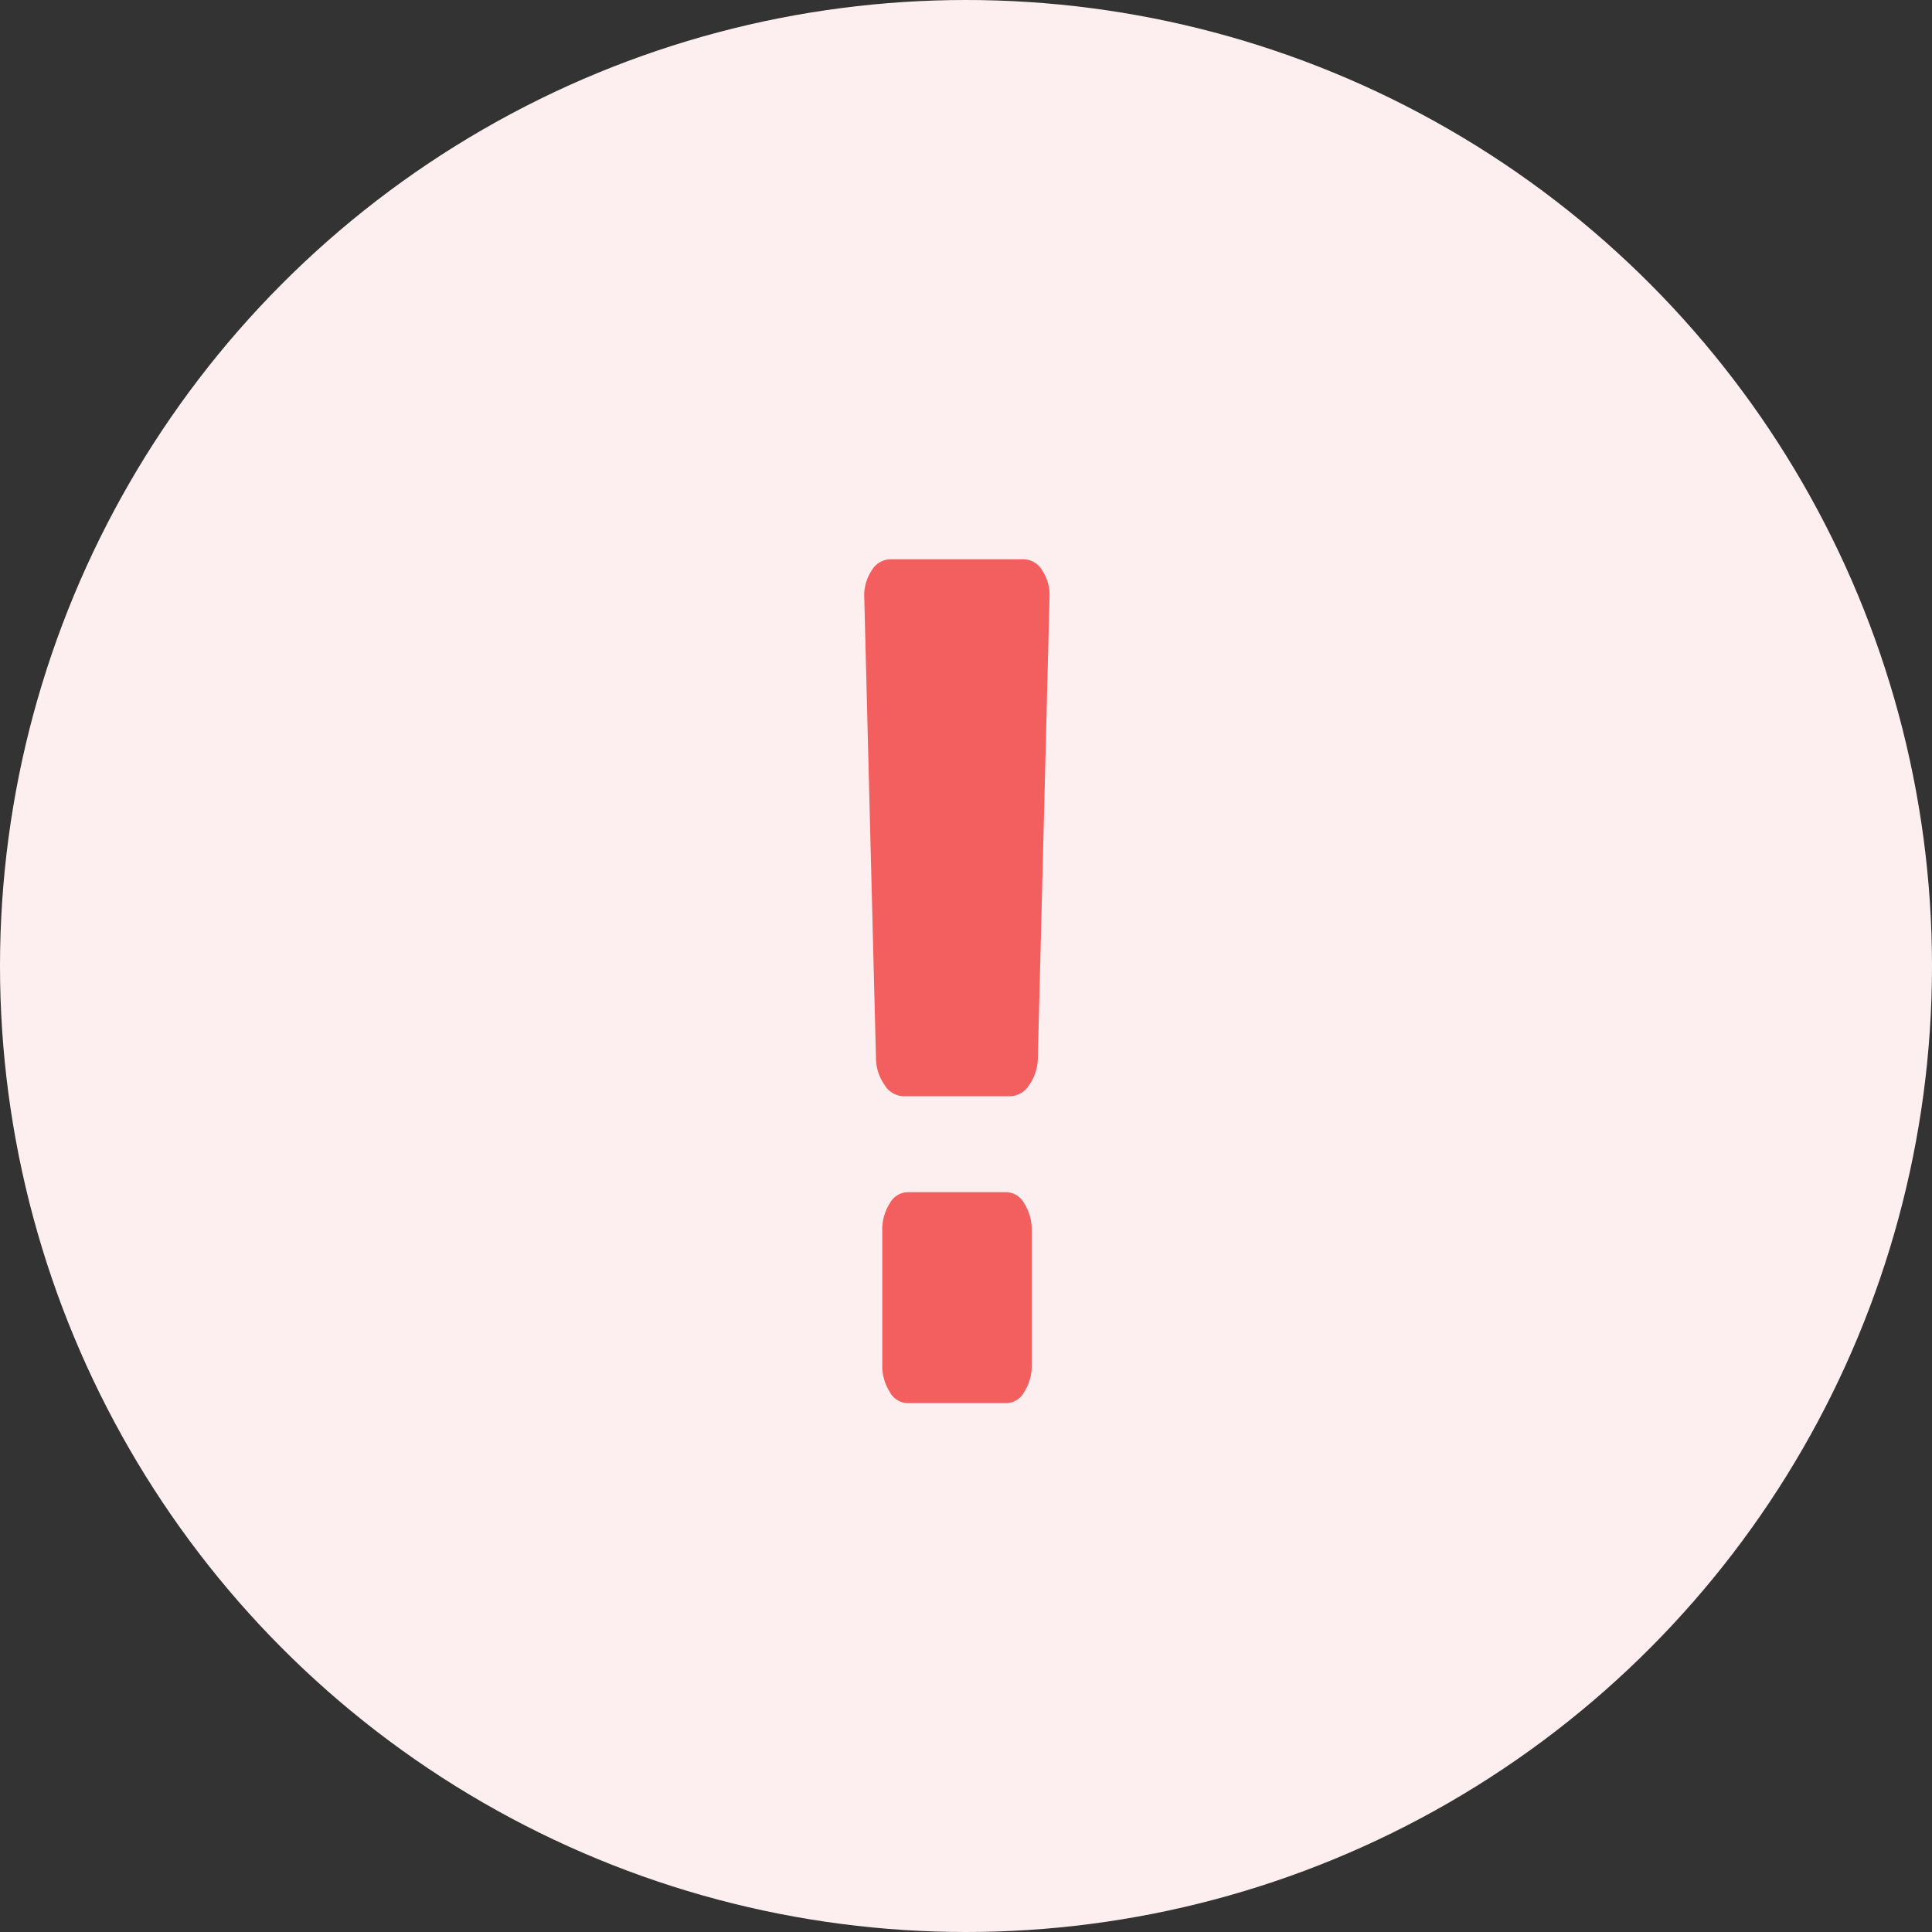 <svg xmlns="http://www.w3.org/2000/svg" width="38" height="38" viewBox="0 0 38 38"><rect x="0" y="0" width="38" height="38" fill="#333333" stroke="none"/><defs><style>.a{fill:#fdefef;}.b{fill:#f35f5f;}</style></defs><g transform="translate(-513 -159)"><circle class="a" cx="19" cy="19" r="19" transform="translate(513 159)"/><g transform="translate(392.396 170)"><g transform="translate(137.603)"><path class="b" d="M148.627,301.5h-1.96a.413.413,0,0,0-.345.224.952.952,0,0,0-.145.53v2.64a.954.954,0,0,0,.145.531.414.414,0,0,0,.345.224h1.96a.414.414,0,0,0,.345-.224.955.955,0,0,0,.145-.531v-2.64a.953.953,0,0,0-.146-.53A.413.413,0,0,0,148.627,301.5Z" transform="translate(-145.823 -289.051)"/><path class="b" d="M141.107.224A.438.438,0,0,0,140.742,0h-2.629a.438.438,0,0,0-.366.224.879.879,0,0,0-.144.531l.23,9.053a.932.932,0,0,0,.168.53.457.457,0,0,0,.374.224h2.1a.458.458,0,0,0,.374-.224.934.934,0,0,0,.168-.53l.23-9.053A.877.877,0,0,0,141.107.224Z" transform="translate(-137.603 0)"/></g></g></g></svg>